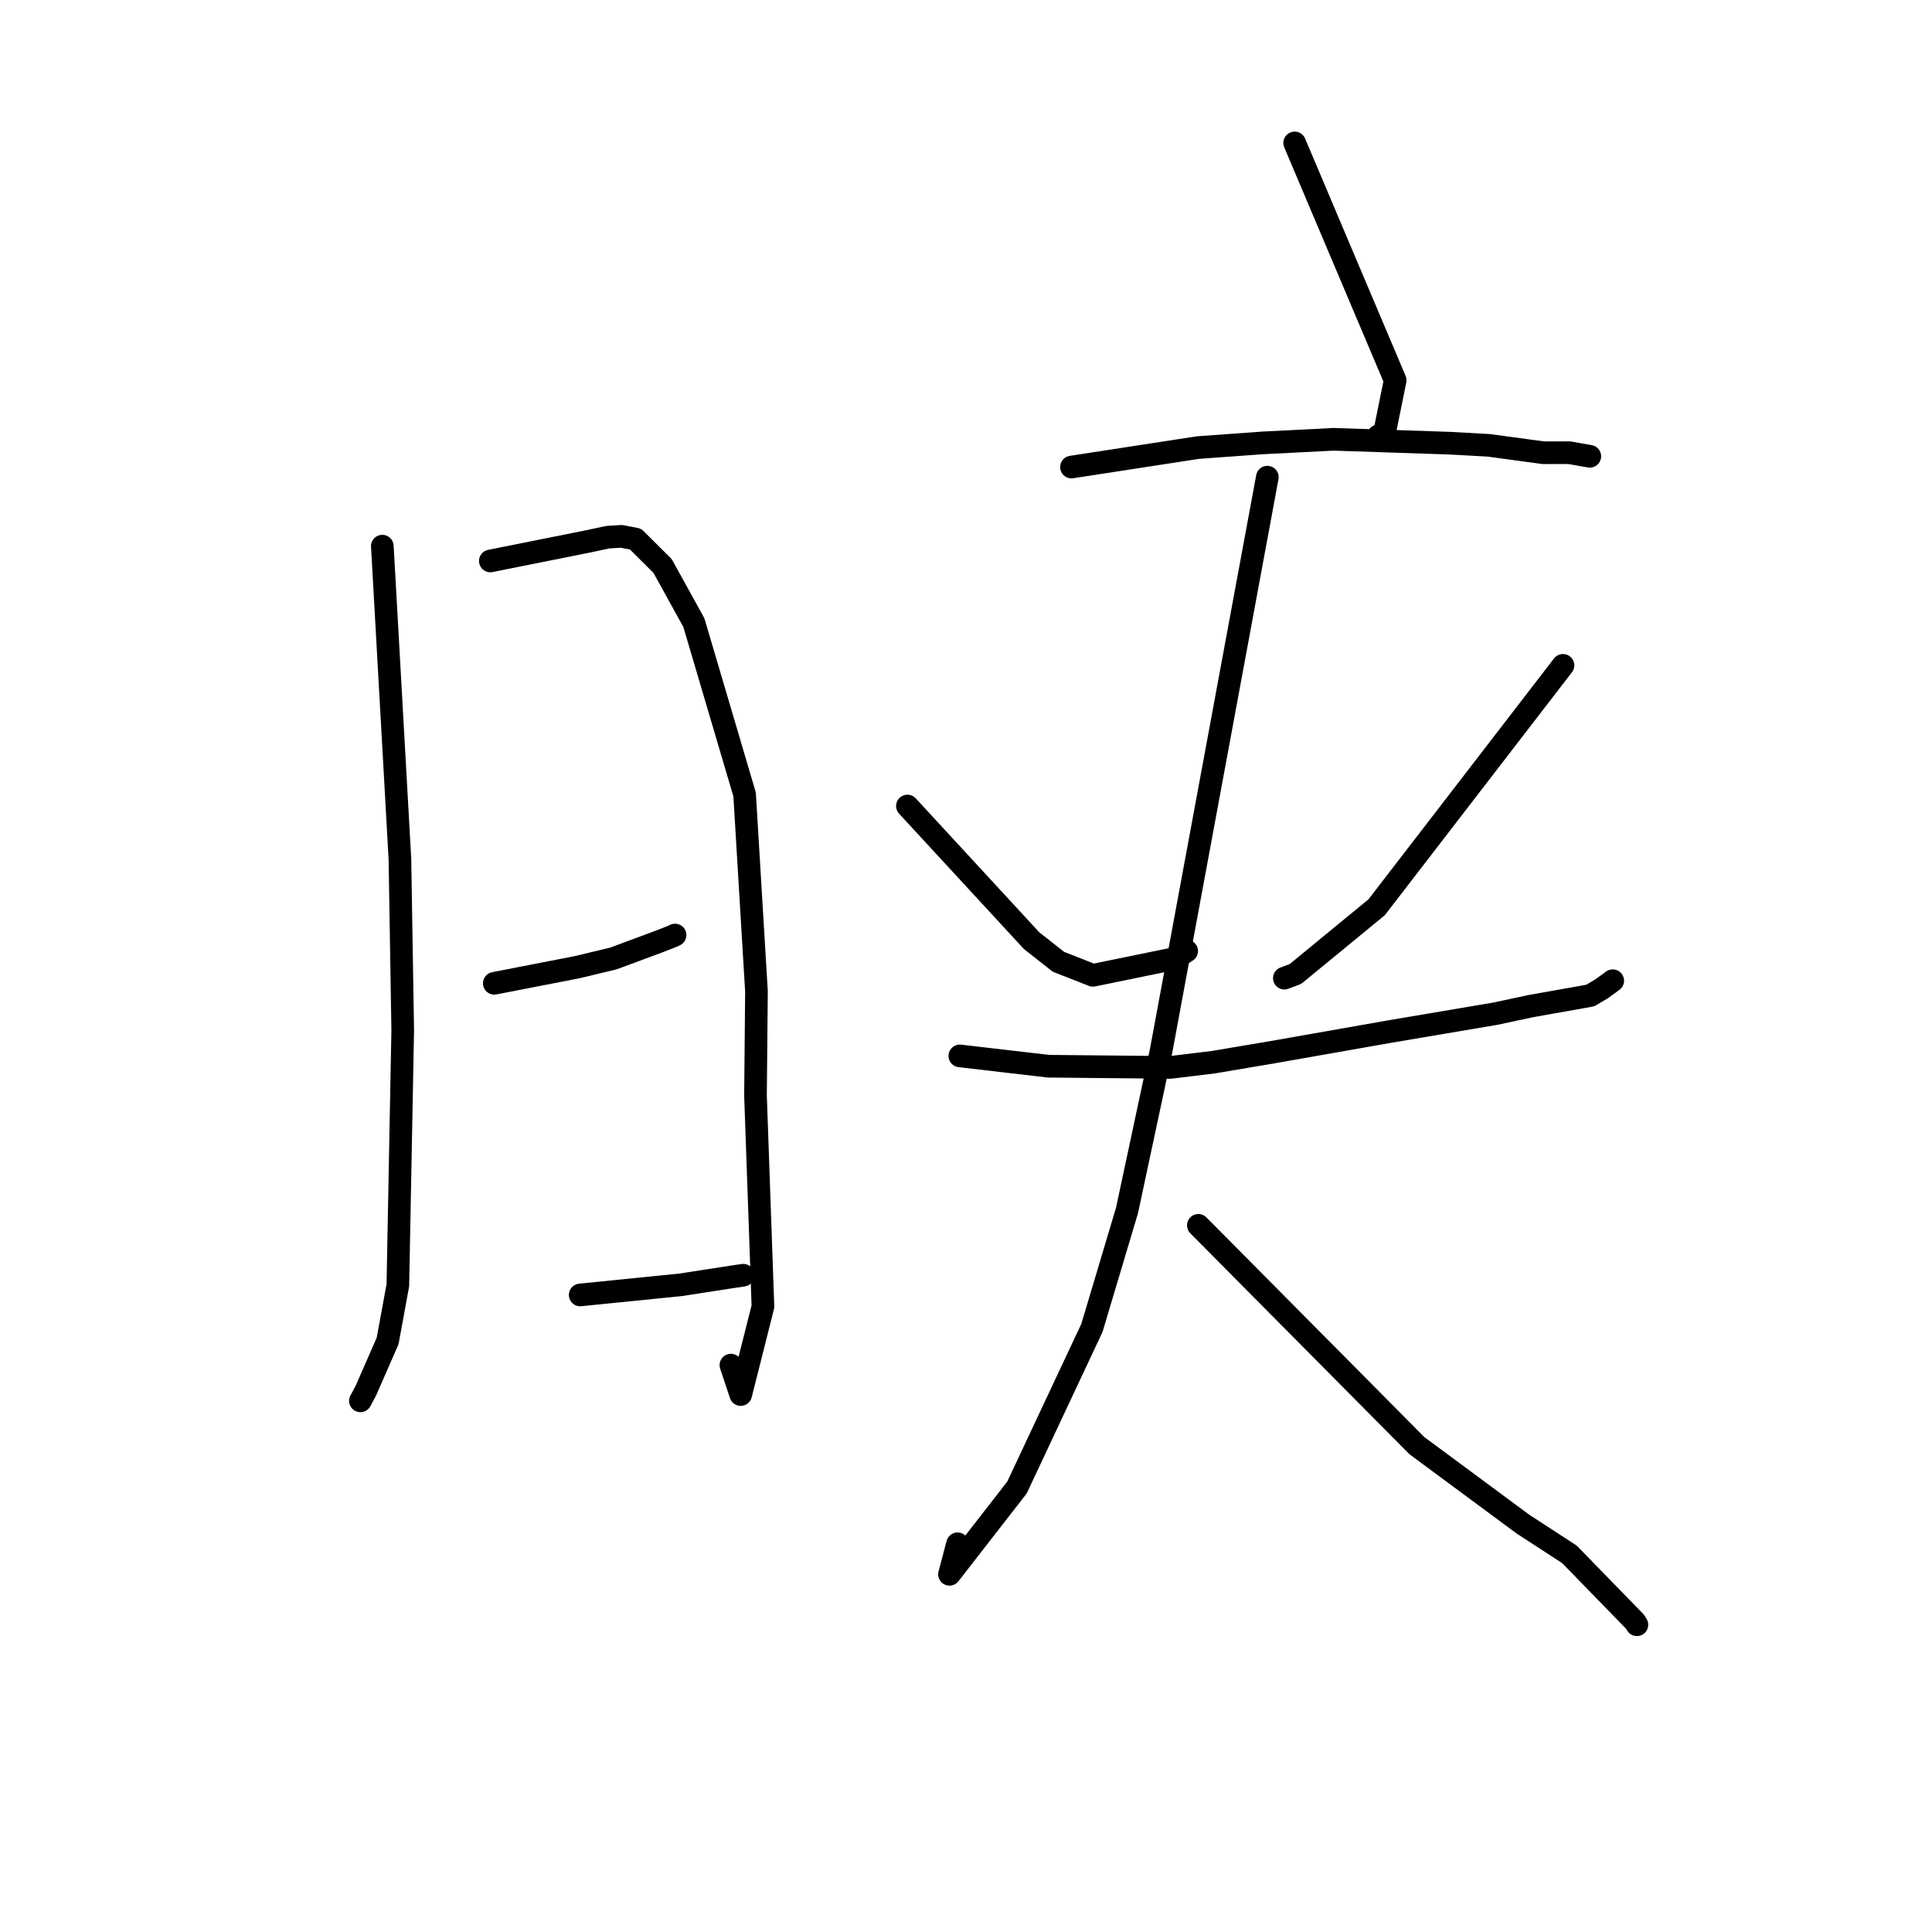 <?xml version="1.0" standalone="no"?>
    <svg width="256" height="256" xmlns="http://www.w3.org/2000/svg" version="1.1">
    <polyline stroke="black" stroke-width="3" stroke-linecap="round" fill="transparent" stroke-linejoin="round" points="50.661 72.369 51.827 93.102 52.992 113.835 53.363 136.542 52.718 170.294 51.362 177.685 48.484 184.255 47.807 185.524 47.755 185.62 " />
        <polyline stroke="black" stroke-width="3" stroke-linecap="round" fill="transparent" stroke-linejoin="round" points="64.971 74.33 71.491 73.025 78.011 71.72 80.524 71.18 82.325 71.068 84.206 71.426 87.797 74.997 91.939 82.495 98.666 105.277 100.236 131.371 100.107 145.143 101.094 173.122 98.148 184.786 96.851 180.885 " />
        <polyline stroke="black" stroke-width="3" stroke-linecap="round" fill="transparent" stroke-linejoin="round" points="65.498 130.293 70.999 129.222 76.5 128.152 81.285 127 87.292 124.773 88.993 124.107 89.451 123.899 " />
        <polyline stroke="black" stroke-width="3" stroke-linecap="round" fill="transparent" stroke-linejoin="round" points="76.881 171.588 83.537 170.917 90.192 170.245 97.172 169.166 98.473 168.974 " />
        <polyline stroke="black" stroke-width="3" stroke-linecap="round" fill="transparent" stroke-linejoin="round" points="171.551 18.939 178.209 34.667 184.868 50.394 183.46 57.323 182.641 57.751 " />
        <polyline stroke="black" stroke-width="3" stroke-linecap="round" fill="transparent" stroke-linejoin="round" points="141.978 61.886 150.36 60.596 158.742 59.306 167.305 58.687 176.705 58.21 192.142 58.726 197.271 59.009 204.504 59.992 207.947 59.986 210.132 60.37 210.657 60.462 " />
        <polyline stroke="black" stroke-width="3" stroke-linecap="round" fill="transparent" stroke-linejoin="round" points="120.237 106.8 128.466 115.723 136.695 124.646 140.247 127.441 144.814 129.236 155.712 127.001 157.239 126.016 " />
        <polyline stroke="black" stroke-width="3" stroke-linecap="round" fill="transparent" stroke-linejoin="round" points="207.103 88.162 194.758 104.19 182.413 120.218 171.654 129.055 170.183 129.611 " />
        <polyline stroke="black" stroke-width="3" stroke-linecap="round" fill="transparent" stroke-linejoin="round" points="127.182 139.912 133.048 140.595 138.914 141.279 155.078 141.437 160.784 140.745 168.671 139.412 184.209 136.676 198.165 134.315 202.832 133.316 210.708 131.917 212.196 131.039 213.45 130.128 213.696 129.95 " />
        <polyline stroke="black" stroke-width="3" stroke-linecap="round" fill="transparent" stroke-linejoin="round" points="167.929 63.226 160.899 101.196 153.868 139.166 149.335 160.387 144.688 175.949 134.756 197.103 125.813 208.606 126.882 204.56 " />
        <polyline stroke="black" stroke-width="3" stroke-linecap="round" fill="transparent" stroke-linejoin="round" points="158.788 162.365 173.268 176.962 187.748 191.559 201.798 201.954 207.956 205.958 216.635 214.871 216.898 215.291 " />
        </svg>